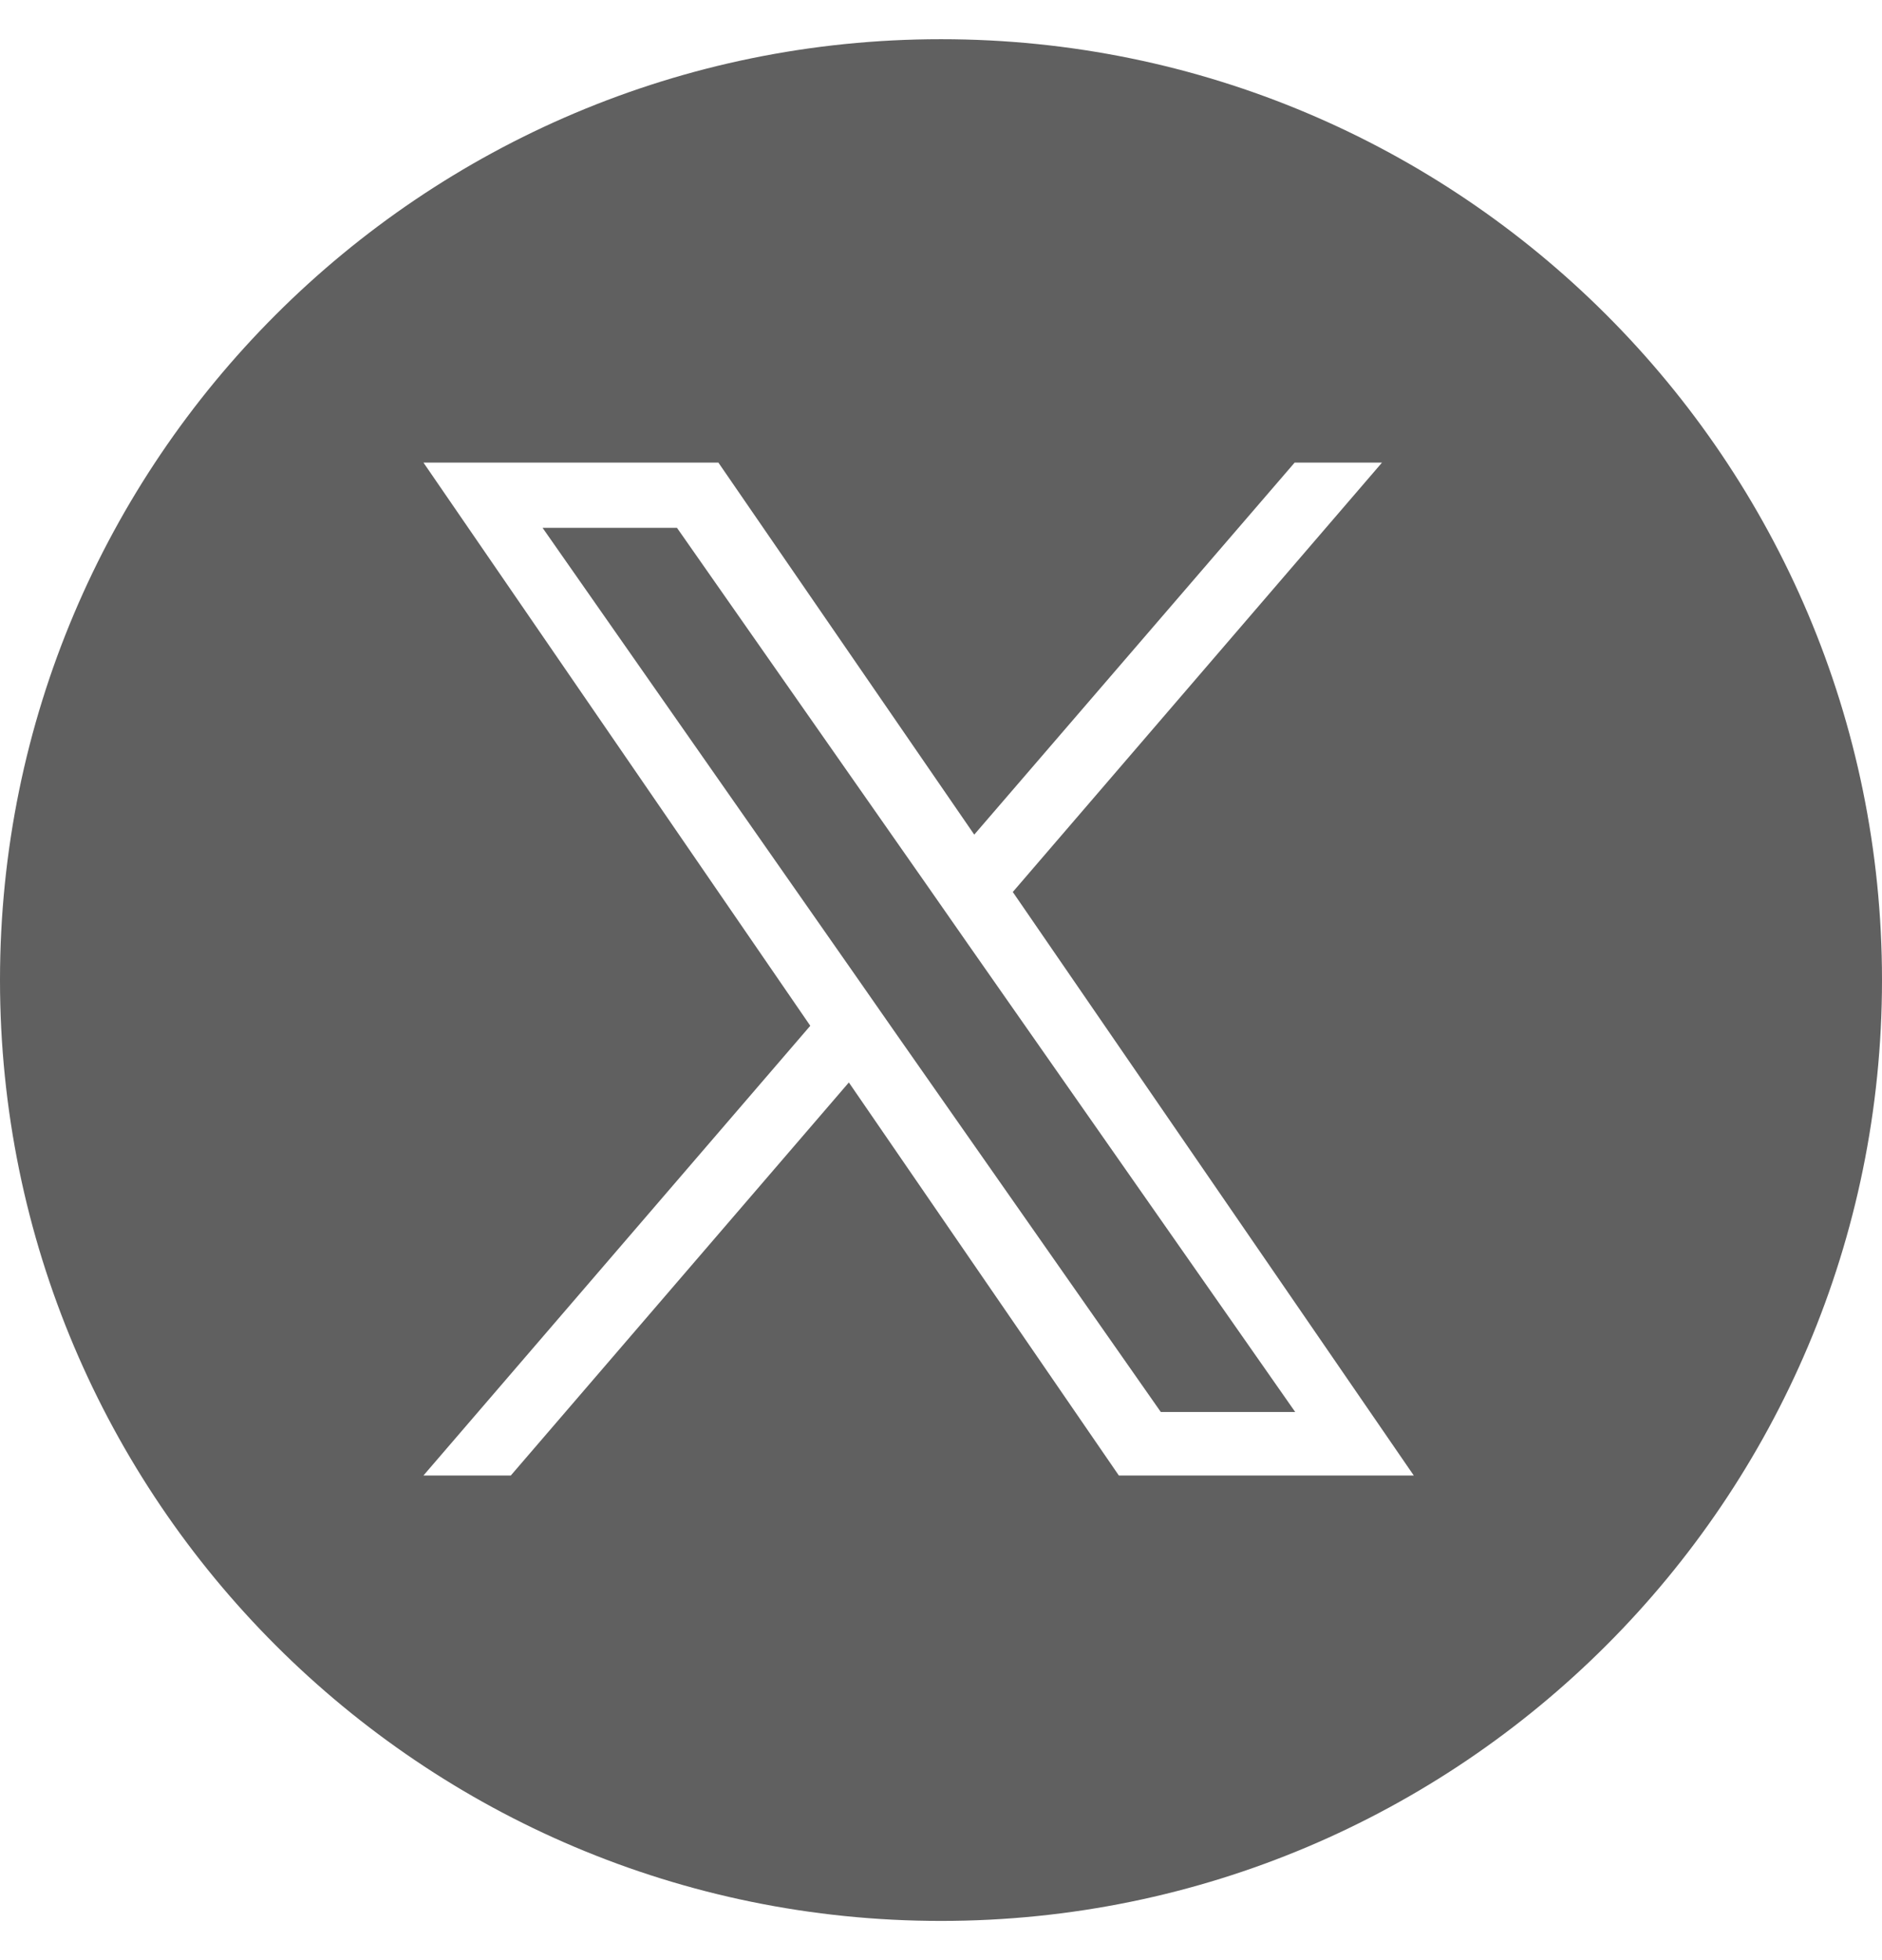<svg viewBox="0 0 24 25" fill="none" xmlns="http://www.w3.org/2000/svg">
    <g clip-path="url(#clip0_526_94809)">
        <path fill-rule="evenodd" clip-rule="evenodd"
              d="M0 12.5C0 5.874 5.374 0.5 12 0.5C18.626 0.5 24 5.874 24 12.5C24 19.126 18.626 24.5 12 24.5C5.374 24.5 0 19.126 0 12.5ZM17.624 5.9L12.923 11.368L12.915 11.376L18.029 18.819H14.268L10.825 13.806L6.514 18.819H5.4L10.333 13.083L5.4 5.9H9.161L12.424 10.645L16.51 5.9H17.624ZM10.897 12.424L11.396 13.14L14.803 18.009H16.517L12.344 12.041L11.845 11.325L8.633 6.732H6.919L10.897 12.424Z"
              fill="#606060"/>
    </g>
    <defs>
        <clipPath id="clip0_526_94809">
            <rect width="24" height="24" fill="white" transform="translate(0 0.5)"/>
        </clipPath>
    </defs>
</svg>
